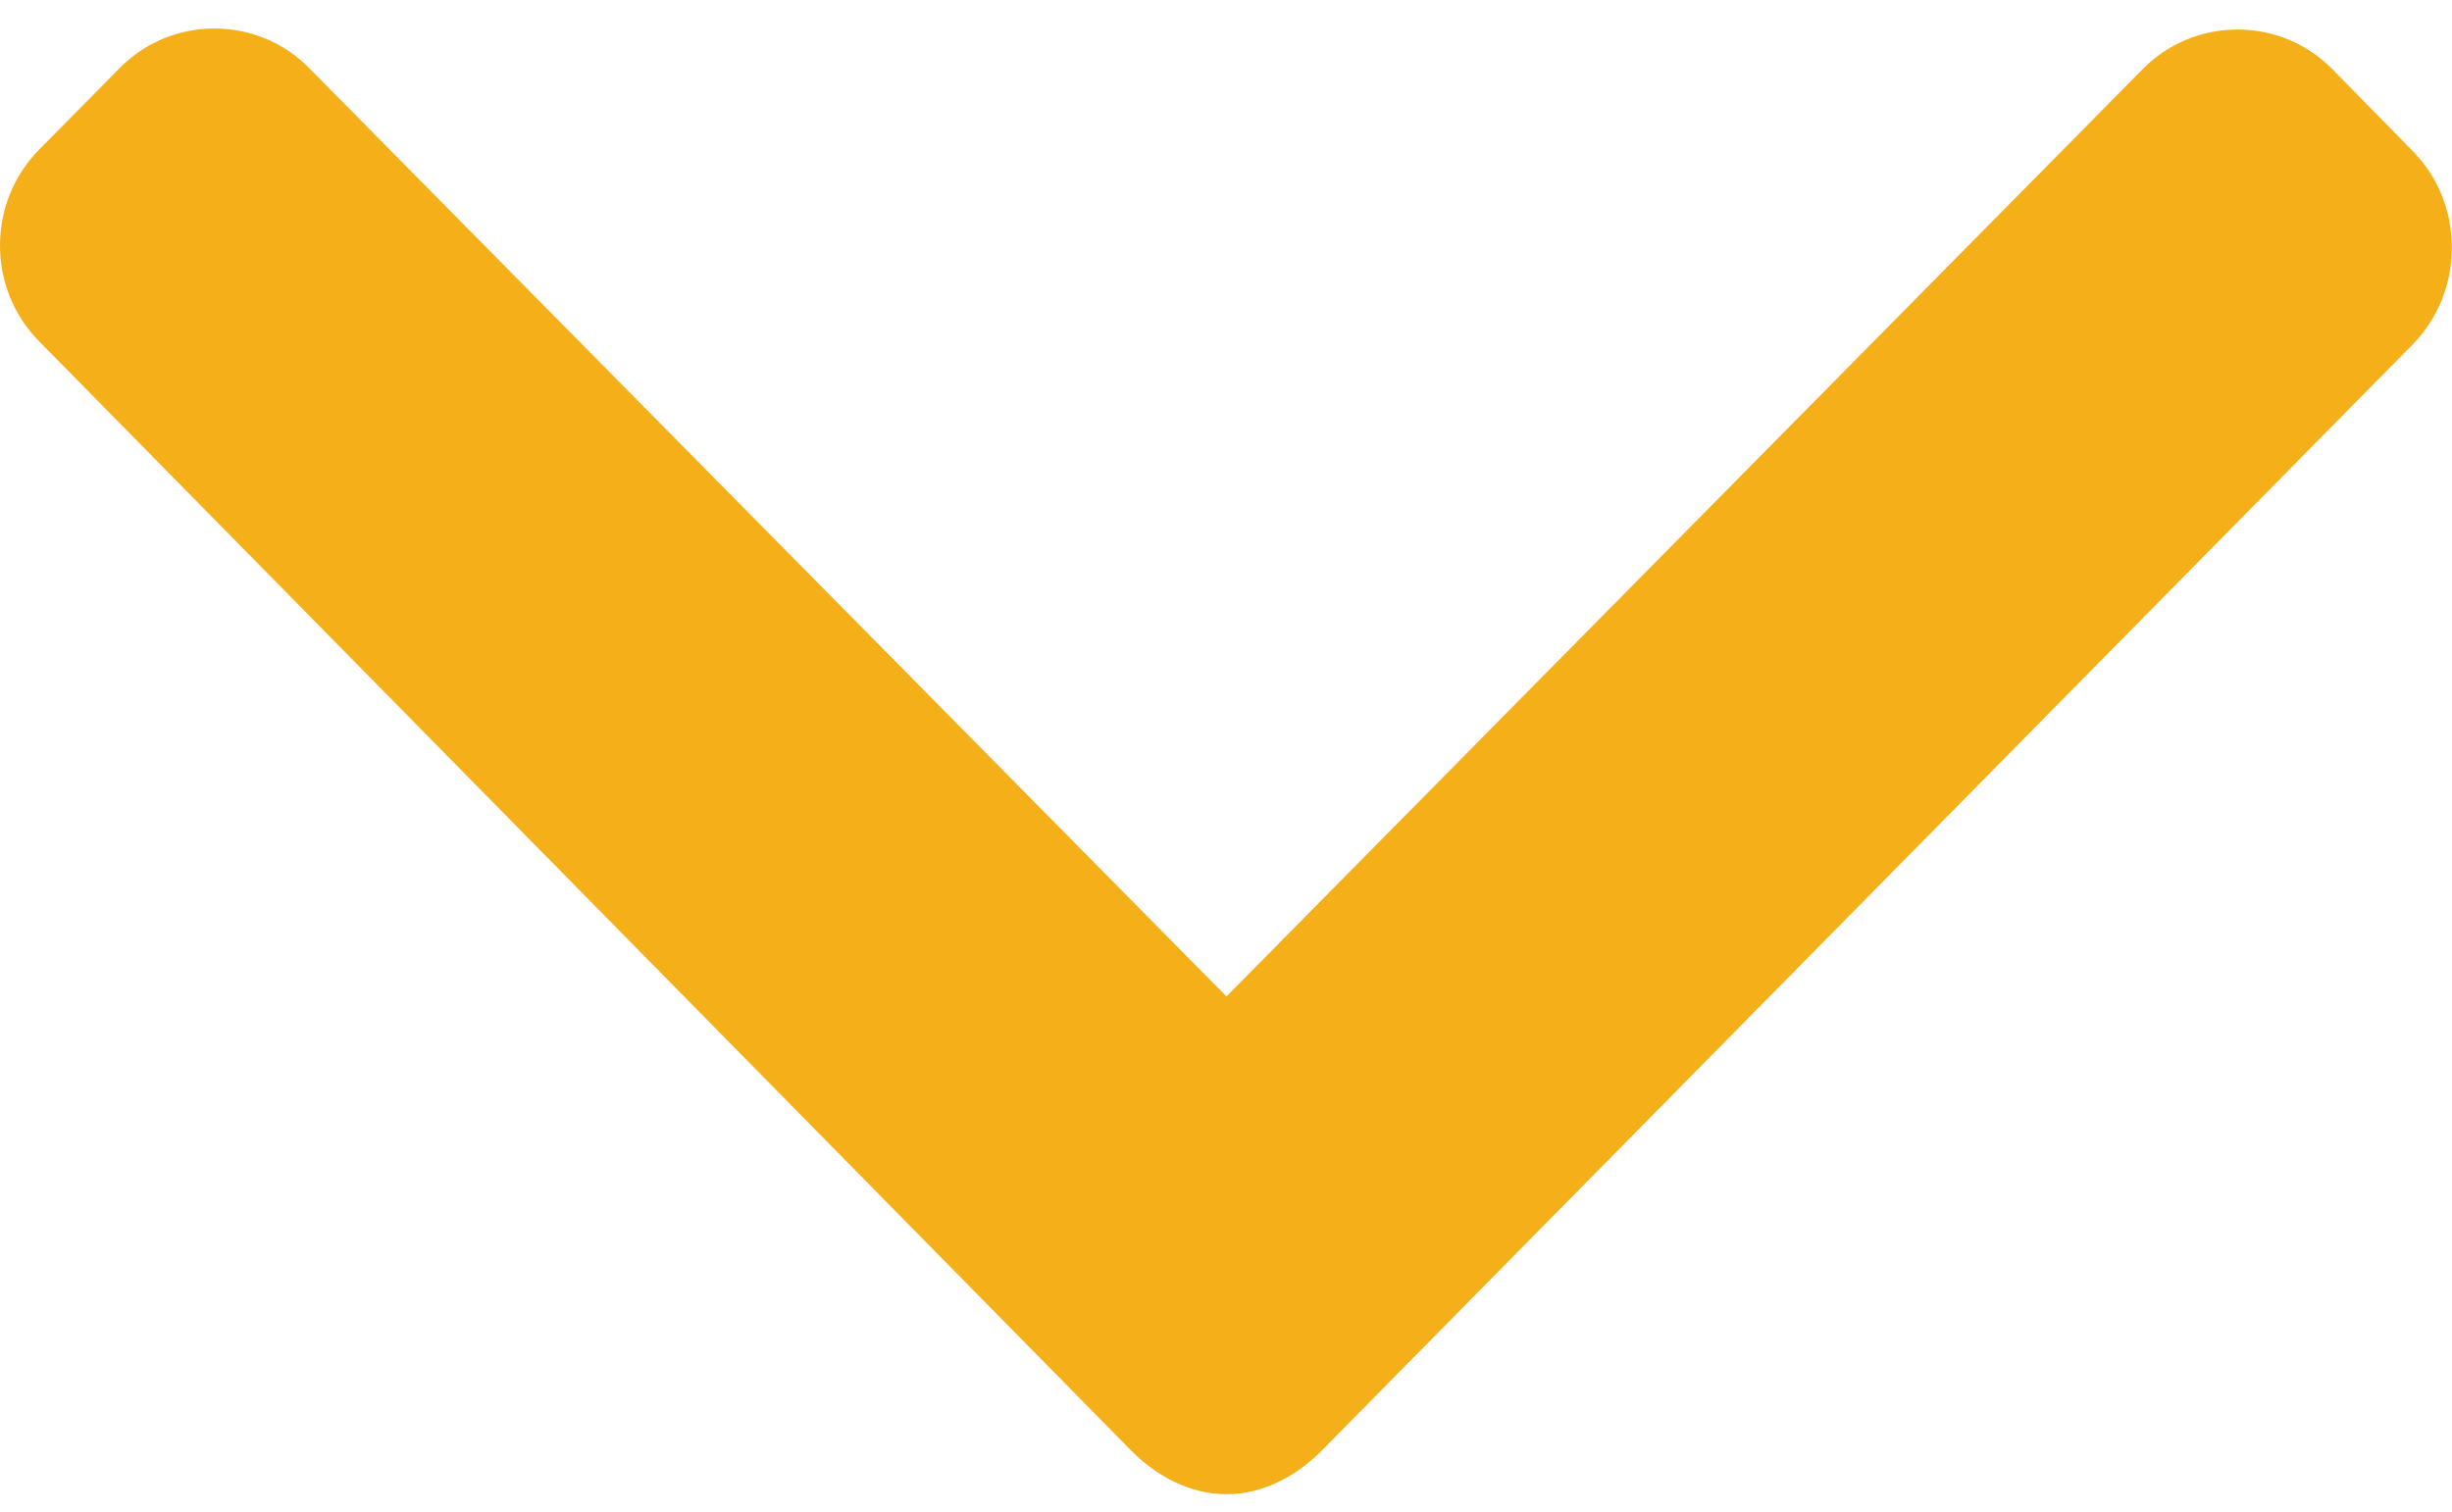 <?xml version="1.0" encoding="UTF-8"?>
<svg width="60px" height="37px" viewBox="0 0 60 37" version="1.1" xmlns="http://www.w3.org/2000/svg" xmlns:xlink="http://www.w3.org/1999/xlink">
    <!-- Generator: Sketch 59.1 (86144) - https://sketch.com -->
    <title>Path</title>
    <desc>Created with Sketch.</desc>
    <g id="Page-1" stroke="none" stroke-width="1" fill="none" fill-rule="evenodd">
        <g id="download" fill="#F5AF19" fill-rule="nonzero">
            <path d="M59.037,3.696 L57.072,1.693 C56.453,1.067 55.63,0.723 54.751,0.723 C53.872,0.723 53.048,1.067 52.43,1.693 L30.011,24.389 L7.567,1.668 C6.95,1.042 6.126,0.698 5.247,0.698 C4.368,0.698 3.544,1.042 2.926,1.668 L0.96,3.659 C-0.32,4.954 -0.32,7.063 0.96,8.357 L27.682,35.507 C28.3,36.132 29.123,36.572 30.009,36.572 L30.02,36.572 C30.899,36.572 31.722,36.131 32.34,35.507 L59.037,8.431 C59.656,7.806 59.995,6.948 59.996,6.058 C59.996,5.167 59.656,4.321 59.037,3.696 Z" id="Path"></path>
        </g>
    </g>
</svg>